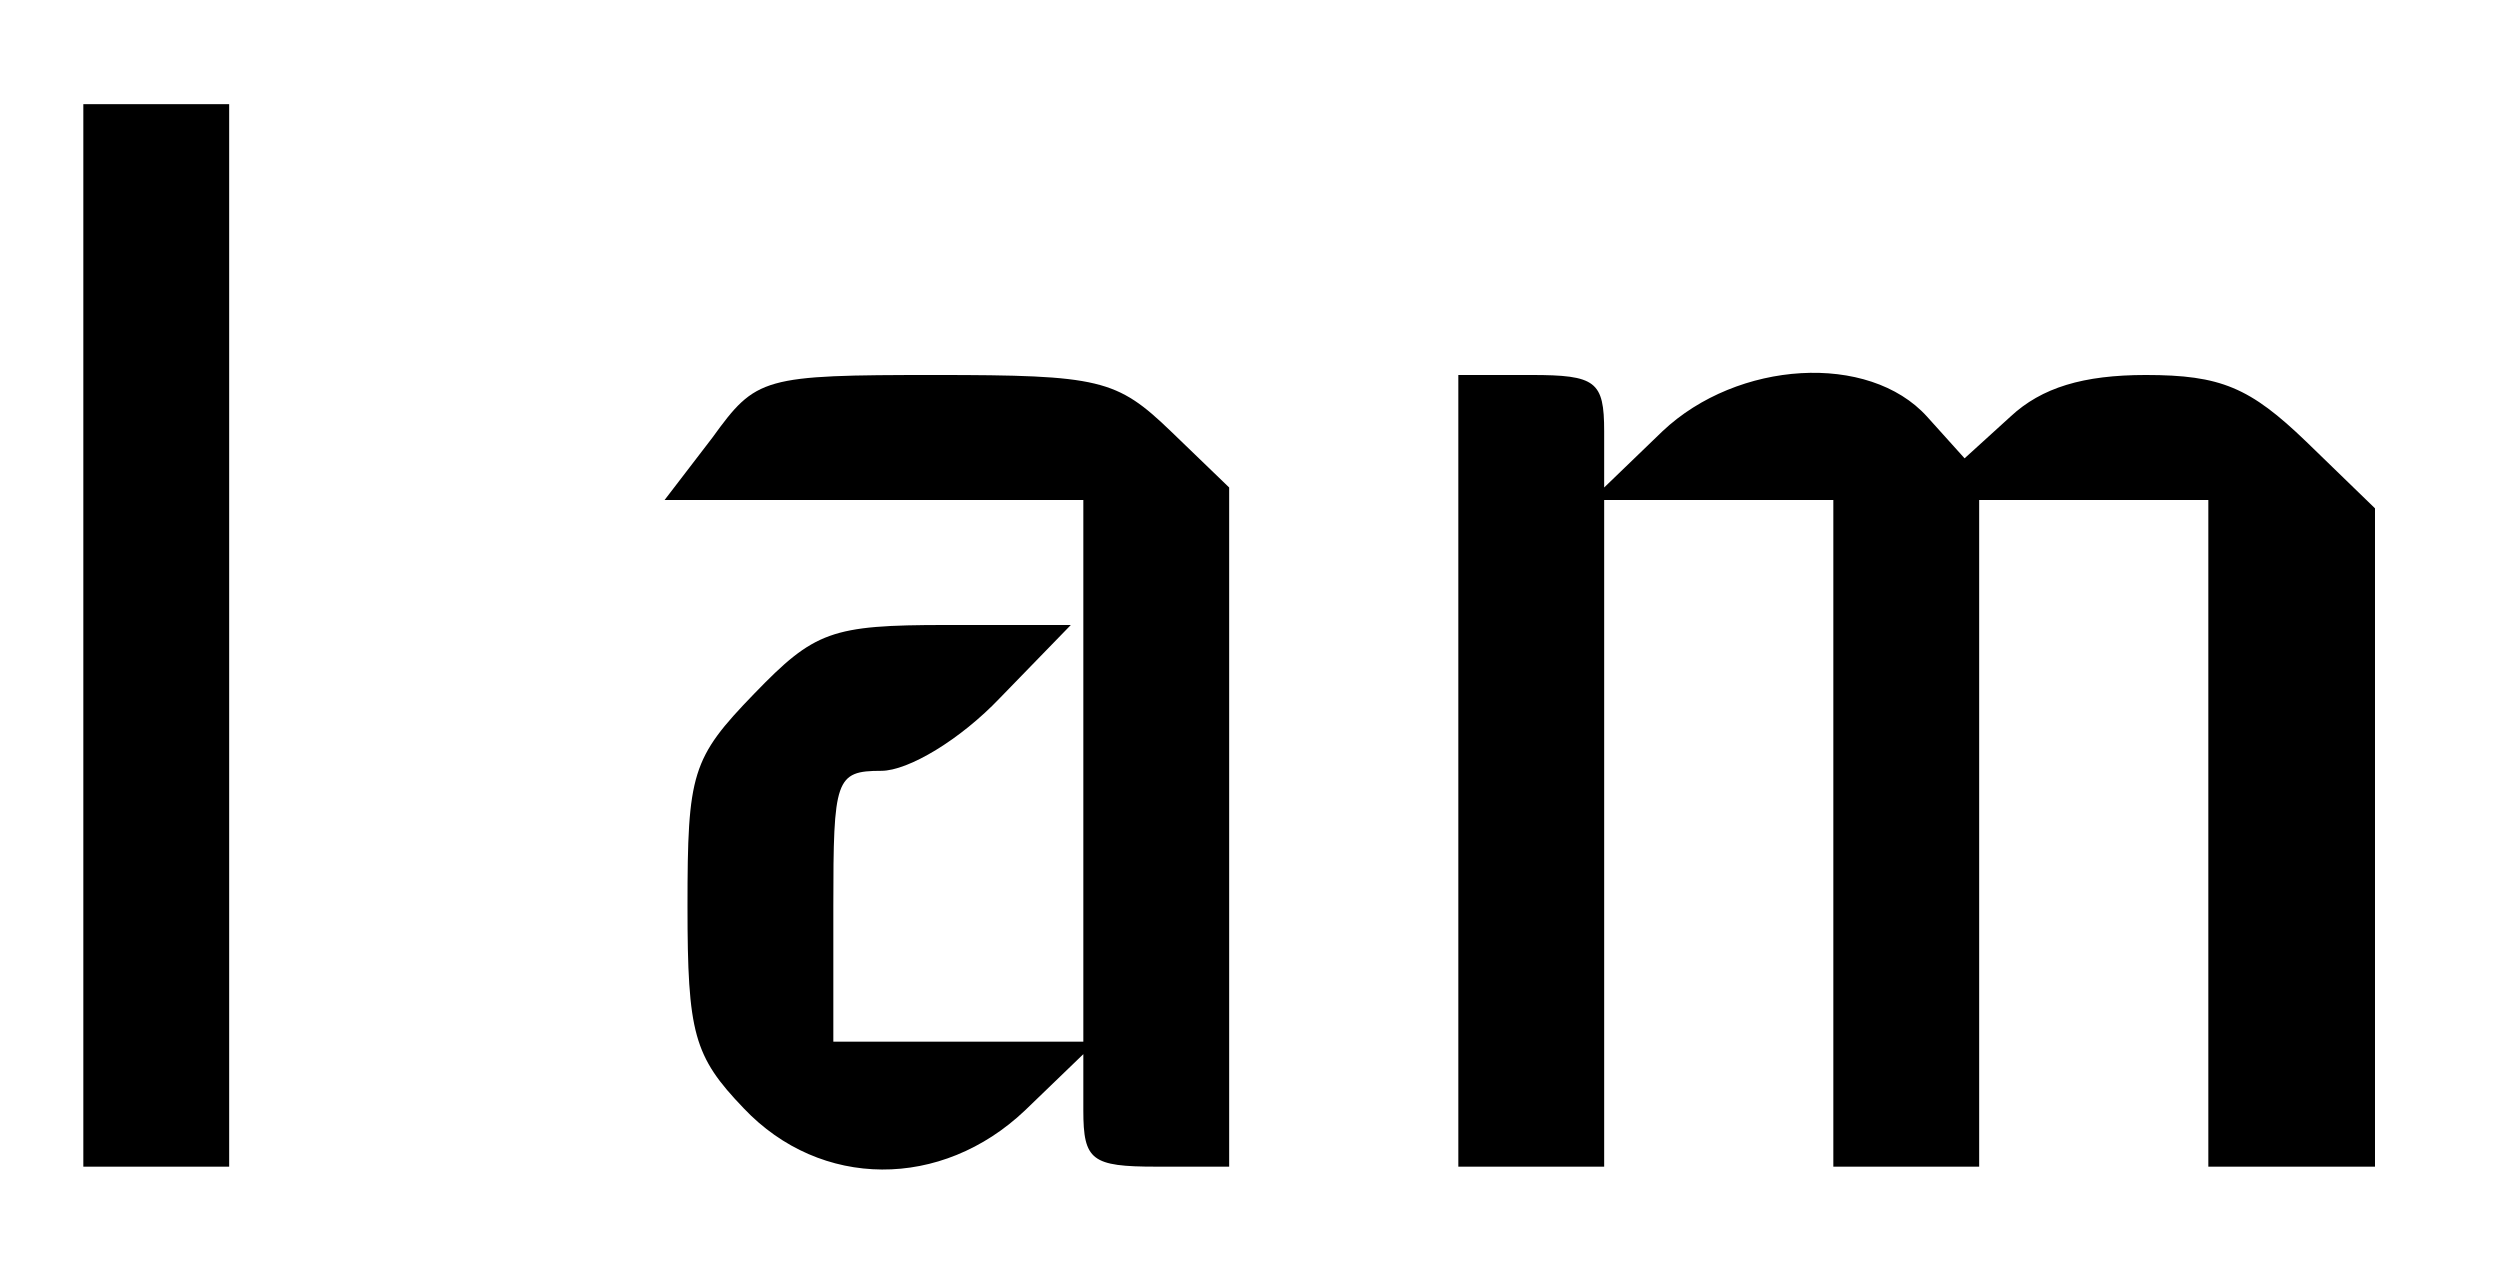 <?xml version="1.0" standalone="no"?>
<!DOCTYPE svg PUBLIC "-//W3C//DTD SVG 20010904//EN"
 "http://www.w3.org/TR/2001/REC-SVG-20010904/DTD/svg10.dtd">
<svg version="1.0" xmlns="http://www.w3.org/2000/svg"
 width="120pt" height="61pt" viewBox="0 0 120 61"
 preserveAspectRatio="xMidYMid meet">

<g transform="translate(0,61) scale(0.1,-0.1)"
fill="#000000" stroke="none">
<path d="M40 305 l0 -255 35 0 35 0 0 255 0 255 -35 0 -35 0 0 -255z"/>
<path d="M342 400 l-23 -30 101 0 100 0 0 -130 0 -130 -60 0 -60 0 0 65 c0 61
1 65 23 65 13 0 38 15 57 35 l34 35 -60 0 c-55 0 -63 -3 -92 -33 -30 -31 -32
-38 -32 -102 0 -61 3 -72 27 -97 37 -39 95 -39 135 -1 l28 27 0 -27 c0 -24 4
-27 35 -27 l35 0 0 163 0 163 -28 27 c-26 25 -34 27 -113 27 -83 0 -86 -1
-107 -30z"/>
<path d="M700 240 l0 -190 35 0 35 0 0 160 0 160 55 0 55 0 0 -160 0 -160 35
0 35 0 0 160 0 160 55 0 55 0 0 -160 0 -160 40 0 40 0 0 158 0 158 -33 32
c-27 26 -41 32 -77 32 -30 0 -50 -6 -65 -20 l-22 -20 -18 20 c-28 31 -91 27
-127 -7 l-28 -27 0 27 c0 24 -4 27 -35 27 l-35 0 0 -190z"/>
</g>
</svg>
